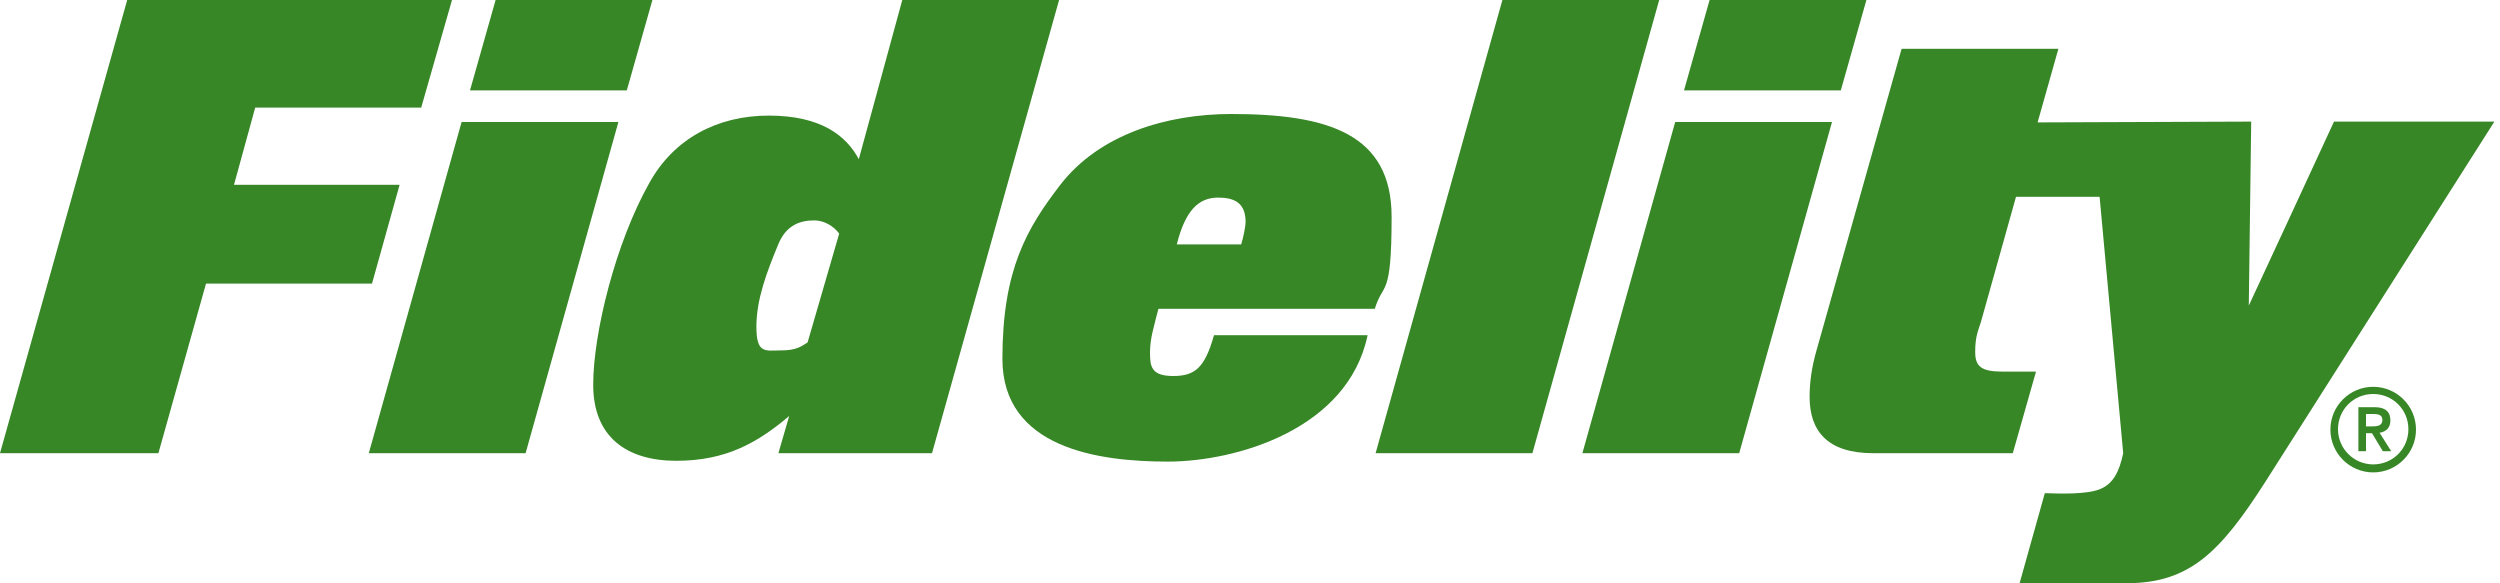 <?xml version="1.0" encoding="UTF-8"?>
<svg id="layer" xmlns="http://www.w3.org/2000/svg" version="1.1" viewBox="0 0 625 145.8">
  <defs>
    <style>
      .cls-1 {
        fill: #378727;
        stroke-width: 0px;
      }
    </style>
  </defs>
  <path class="cls-1" d="M593.3,96.7c-5.9,0-10.7,4.8-10.7,10.7s4.8,10.7,10.7,10.7,10.7-4.8,10.7-10.7-4.8-10.7-10.7-10.7M593.3,116.1c-4.8,0-8.8-3.9-8.8-8.8s3.9-8.8,8.8-8.8,8.8,3.9,8.8,8.8-3.9,8.8-8.8,8.8"/>
  <g>
    <polygon class="cls-1" points="39.6 113.3 0 113.3 31.8 0 113 0 105.3 26.9 63.8 26.9 58.5 46.2 99.9 46.2 93 70.9 51.5 70.9 39.6 113.3"/>
    <path class="cls-1" d="M131.4,113.3h-39.2l23.2-82.8h39.2l-23.2,82.8ZM156.7,22.6h-39.2L123.9,0h39.2l-6.4,22.6Z"/>
    <path class="cls-1" d="M233,113.3h-38.4l2.7-9.3c-7.7,6.5-15.6,11.2-28.2,11.2s-20.8-6.1-20.8-19,5.6-35.5,14-50.4c6.1-11.1,17-16.9,29.9-16.9s19.3,4.9,22.5,10.9L225.6-.1h39.2l-31.8,113.4ZM203.6,55.1c-3.5,0-7,1.1-9,5.9-2.9,7-5.5,13.8-5.5,20.7s2.3,5.9,6.1,5.9,5-.9,6.7-2l7.9-27.2c-1.4-1.9-3.8-3.3-6.2-3.3"/>
    <path class="cls-1" d="M343.7,77.2h-54.1c-1.1,4.4-2.1,7.4-2.1,10.9s.3,5.9,5.8,5.9,7.9-2.1,10.2-10.2h38.4c-4.9,23.5-32.8,31.6-50,31.6s-41.3-3.3-41.3-25.7,6.2-32.7,14.4-43.4c9.9-12.9,27-17.8,42.8-17.8,24.3,0,40.1,5,40.1,25.7s-2.1,16.1-4.2,23M304.5,49.4c-4.9,0-8.2,3.3-10.3,11.7h16.1c.5-1.7,1.1-4.3,1.1-5.8-.1-4.6-2.8-5.9-6.9-5.9"/>
    <polygon class="cls-1" points="383.1 113.3 343.9 113.3 375.6 0 414.8 0 383.1 113.3"/>
    <path class="cls-1" d="M434.8,113.3h-39.2l23.2-82.8h39.2l-23.2,82.8ZM460.2,22.6h-39.2l6.4-22.6h39.2l-6.4,22.6Z"/>
    <path class="cls-1" d="M597.6,105.1c0-2.1-1.2-3.3-3.9-3.3h-4.1v11h1.9v-4.5h1.5l2.7,4.5h2.1l-2.9-4.6c1.6-.3,2.7-1.2,2.7-3.1M591.5,106.6v-3.1h1.5c1.2,0,2.6,0,2.6,1.5s-1.4,1.6-2.6,1.6h-1.5Z"/>
    <path class="cls-1" d="M583.5,30.4h0c0,.1-21.3,46-21.3,46l.6-46-53.4.2,5.2-18.4h-39.2l-21.3,75.5c-1.2,4.2-1.7,8-1.7,11.5,0,8.5,4.4,14.1,15.9,14.1h34.9l5.8-20.4h-8.4c-5.3,0-6.8-1.3-6.8-4.9s.6-5,1.4-7.4l8.8-31.4h20.9l5.9,64.1c-1,4.8-2.6,7.6-5.6,8.9-3.3,1.5-10.8,1.2-13.5,1.1h-.5l-6.3,22.5h26.8c15.8,0,23.5-7.9,34.8-25.6l57.1-89.8h-40.1Z"/>
  </g>
</svg>
